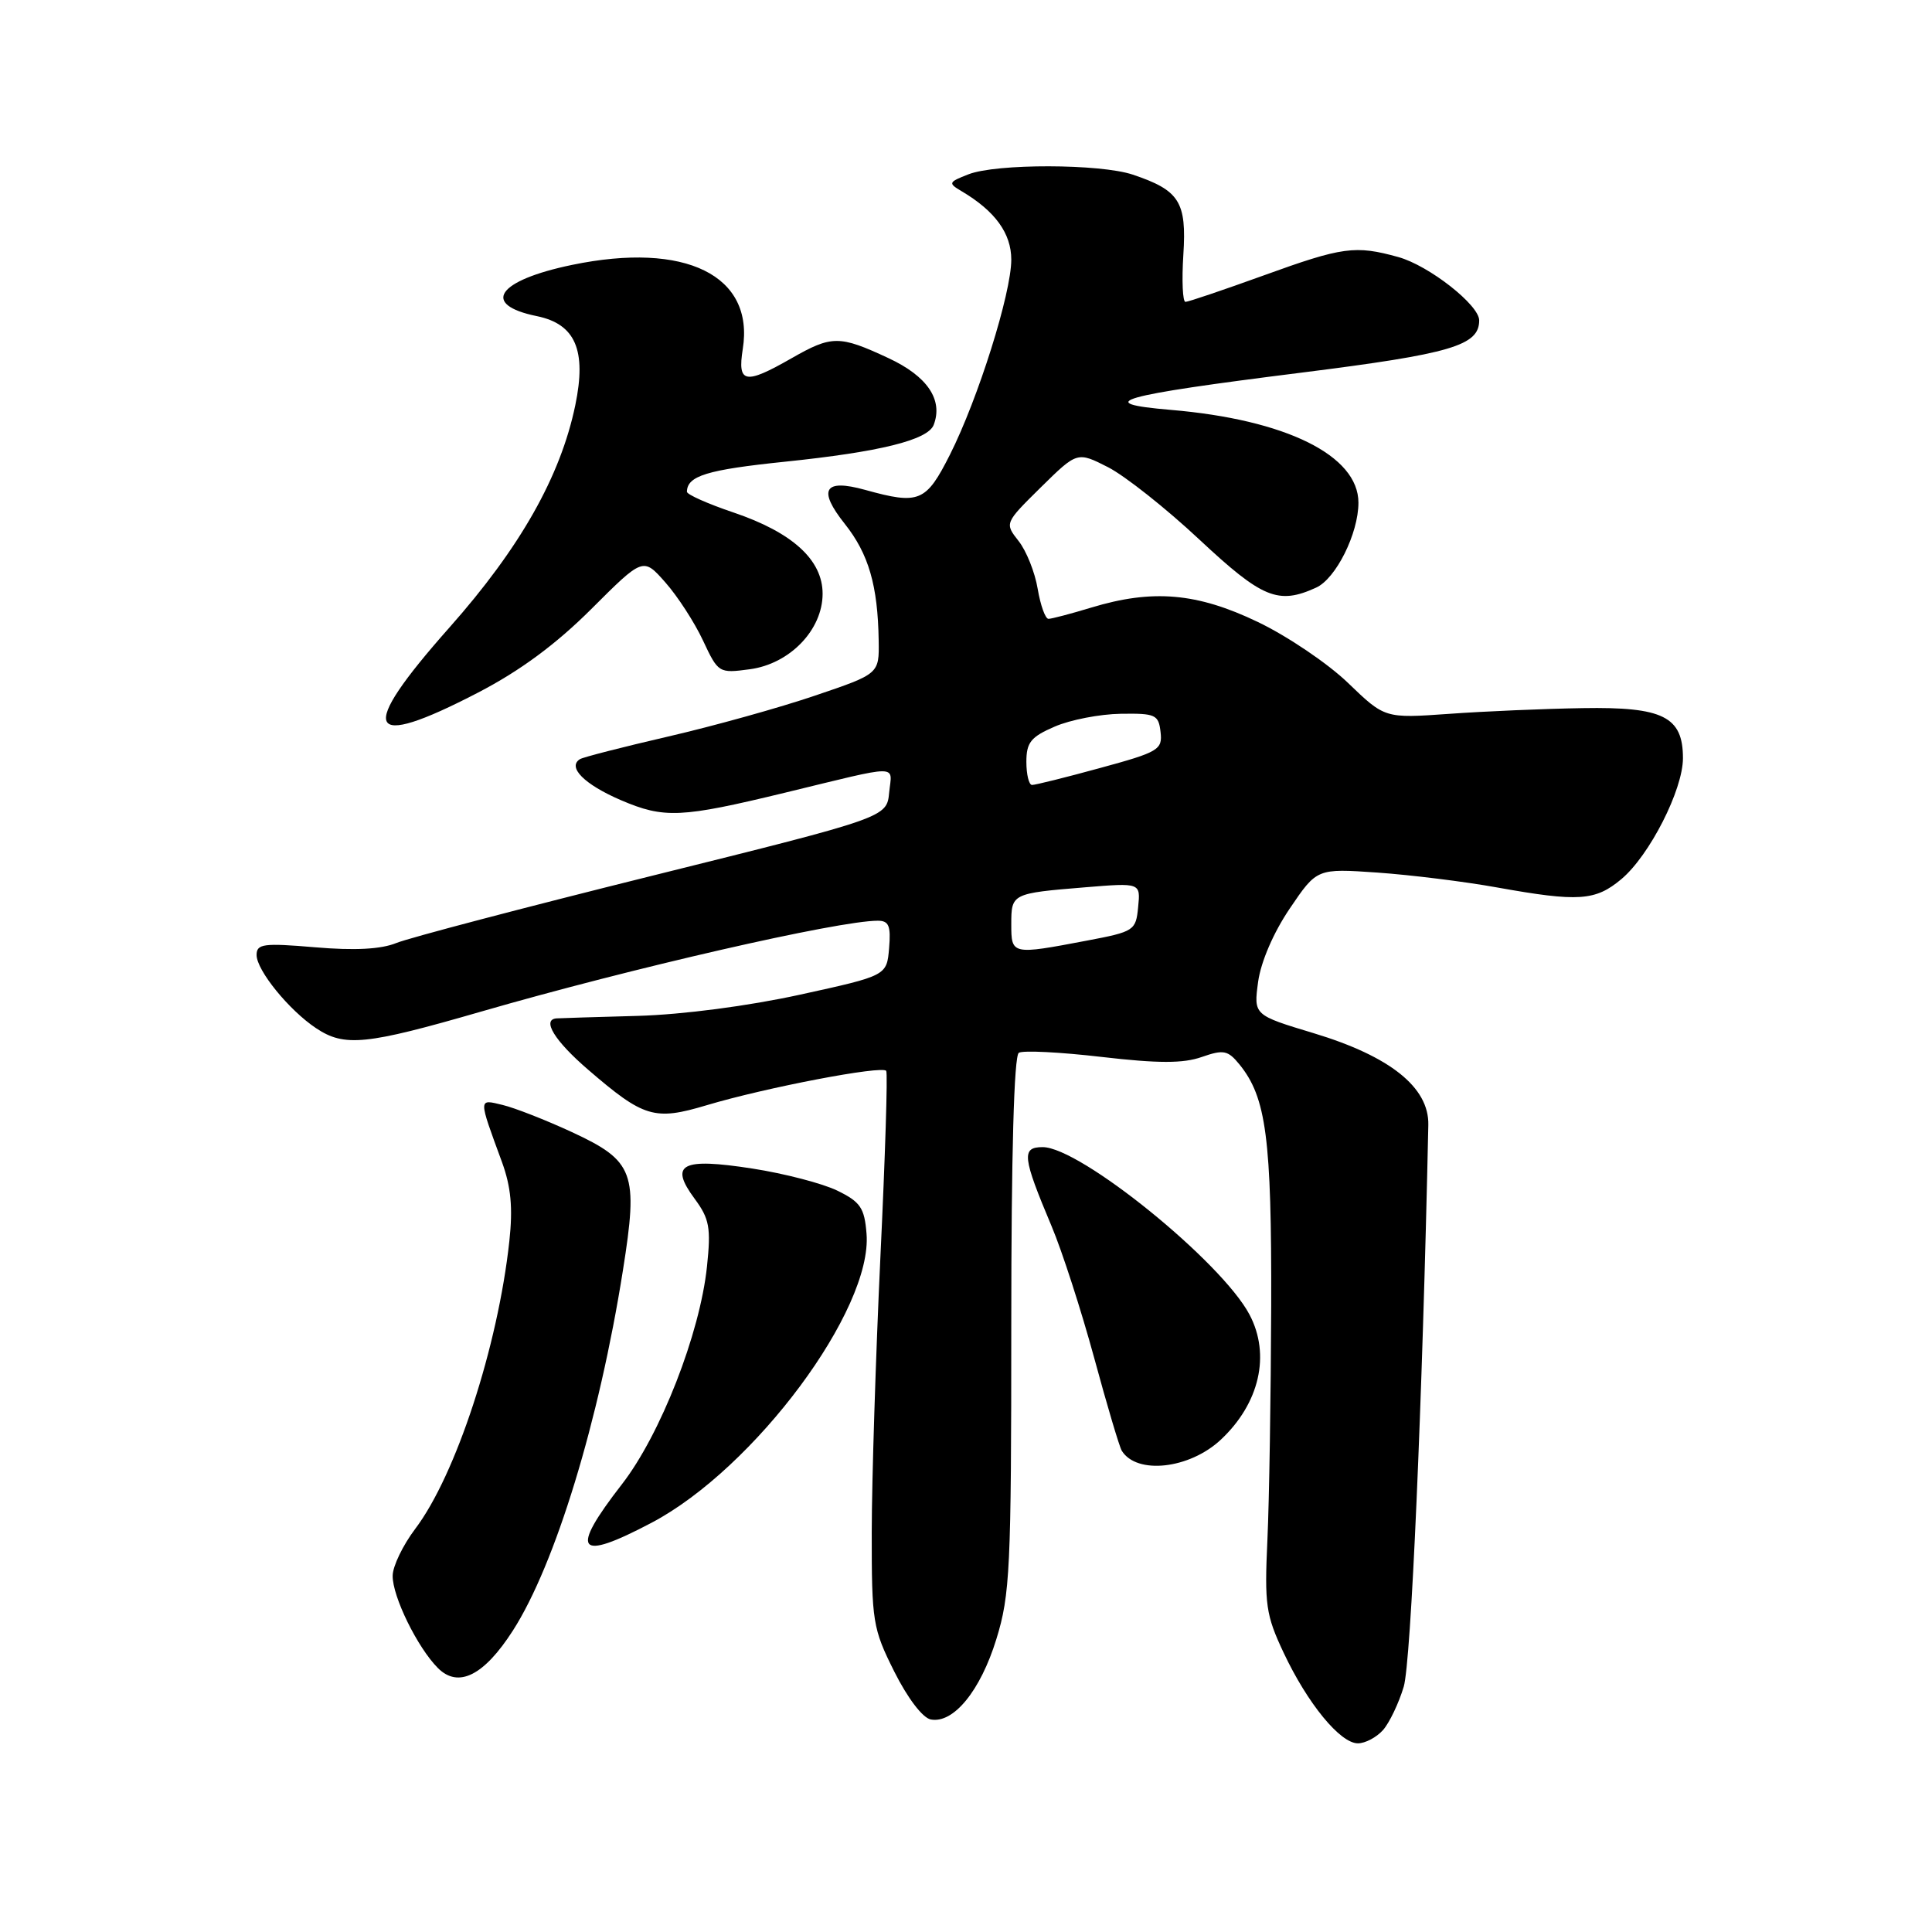 <?xml version="1.0" encoding="UTF-8" standalone="no"?>
<!DOCTYPE svg PUBLIC "-//W3C//DTD SVG 1.1//EN" "http://www.w3.org/Graphics/SVG/1.1/DTD/svg11.dtd" >
<svg xmlns="http://www.w3.org/2000/svg" xmlns:xlink="http://www.w3.org/1999/xlink" version="1.1" viewBox="0 0 256 256">
 <g >
 <path fill="currentColor"
d=" M 183.25 229.25 C 184.10 228.29 185.34 225.70 186.00 223.50 C 186.97 220.28 188.47 186.05 189.26 149.06 C 189.37 144.09 184.20 139.96 174.06 136.90 C 166.11 134.50 166.11 134.50 166.71 130.08 C 167.08 127.43 168.75 123.55 170.91 120.37 C 174.50 115.07 174.50 115.07 182.50 115.62 C 186.90 115.93 194.04 116.81 198.36 117.59 C 209.18 119.53 211.39 119.38 214.85 116.48 C 218.58 113.34 223.00 104.65 223.00 100.46 C 223.00 94.96 220.37 93.65 209.74 93.83 C 204.66 93.91 196.68 94.25 192.00 94.59 C 183.50 95.19 183.50 95.19 178.63 90.50 C 175.96 87.92 170.57 84.28 166.66 82.41 C 158.61 78.55 152.73 78.04 144.59 80.51 C 141.89 81.33 139.34 82.00 138.93 82.00 C 138.51 82.00 137.87 80.21 137.50 78.03 C 137.14 75.85 136.00 72.99 134.97 71.69 C 133.11 69.32 133.11 69.32 137.92 64.57 C 142.74 59.83 142.74 59.83 146.83 61.91 C 149.07 63.06 154.52 67.37 158.93 71.50 C 167.27 79.29 169.37 80.16 174.40 77.86 C 177.02 76.67 180.00 70.68 180.00 66.61 C 180.00 60.35 170.39 55.60 155.12 54.31 C 144.60 53.42 148.09 52.43 172.50 49.37 C 192.30 46.88 196.00 45.79 196.00 42.45 C 196.00 40.41 189.33 35.18 185.28 34.06 C 179.58 32.48 177.92 32.70 167.43 36.50 C 162.11 38.42 157.46 40.00 157.08 40.00 C 156.71 40.00 156.58 37.19 156.80 33.75 C 157.25 26.74 156.29 25.22 150.10 23.14 C 145.77 21.69 132.00 21.66 128.32 23.10 C 125.65 24.14 125.61 24.27 127.44 25.35 C 131.86 27.97 134.00 30.92 134.00 34.40 C 134.00 38.87 129.61 52.82 125.87 60.25 C 122.70 66.53 121.80 66.90 114.63 64.91 C 109.19 63.40 108.32 64.87 111.95 69.43 C 115.10 73.40 116.32 77.59 116.43 84.89 C 116.50 89.29 116.50 89.29 108.00 92.17 C 103.33 93.76 94.57 96.20 88.55 97.59 C 82.54 98.98 77.27 100.33 76.85 100.59 C 75.14 101.65 77.43 103.94 82.26 106.02 C 88.00 108.48 90.22 108.38 104.00 105.04 C 119.58 101.26 118.19 101.26 117.82 105.01 C 117.50 108.31 117.50 108.31 86.50 116.02 C 69.45 120.26 54.15 124.28 52.50 124.96 C 50.48 125.78 46.98 125.97 41.75 125.52 C 34.91 124.94 34.00 125.06 34.00 126.54 C 34.00 128.57 38.29 133.85 41.88 136.24 C 45.65 138.75 48.45 138.47 63.79 134.03 C 83.67 128.28 111.08 122.00 116.31 122.00 C 117.78 122.00 118.06 122.68 117.81 125.64 C 117.50 129.28 117.50 129.28 106.00 131.80 C 99.15 133.30 90.46 134.44 84.50 134.61 C 79.00 134.76 74.16 134.91 73.75 134.94 C 71.75 135.09 73.48 137.91 77.92 141.73 C 85.31 148.10 86.72 148.52 93.63 146.45 C 101.44 144.11 116.97 141.14 117.43 141.90 C 117.64 142.23 117.29 153.30 116.66 166.50 C 116.04 179.70 115.52 196.12 115.51 203.00 C 115.50 214.90 115.64 215.79 118.50 221.50 C 120.27 225.03 122.26 227.64 123.34 227.84 C 126.35 228.40 129.91 224.04 132.02 217.20 C 133.84 211.32 134.00 207.85 134.00 175.45 C 134.00 153.04 134.36 139.89 135.00 139.50 C 135.55 139.16 140.49 139.41 145.98 140.05 C 153.49 140.92 156.78 140.92 159.23 140.06 C 162.13 139.05 162.70 139.16 164.24 141.05 C 167.79 145.43 168.50 150.81 168.44 173.00 C 168.40 184.82 168.18 198.78 167.94 204.00 C 167.54 212.65 167.73 213.99 170.09 219.00 C 173.26 225.73 177.58 231.00 179.93 231.00 C 180.90 231.00 182.39 230.21 183.25 229.25 Z  M 67.96 216.06 C 73.57 207.32 79.38 188.30 82.54 168.33 C 84.60 155.36 84.04 153.84 75.76 150.00 C 72.32 148.41 68.19 146.79 66.59 146.41 C 63.36 145.63 63.36 145.39 66.51 153.97 C 67.71 157.26 67.97 160.04 67.49 164.47 C 65.97 178.45 60.40 195.47 55.02 202.58 C 53.39 204.74 52.04 207.53 52.03 208.79 C 51.99 211.53 55.32 218.32 58.03 221.03 C 60.73 223.73 64.13 222.03 67.96 216.06 Z  M 86.36 201.76 C 99.98 194.57 115.64 173.51 114.82 163.47 C 114.55 160.05 114.01 159.26 110.96 157.77 C 109.02 156.82 103.95 155.50 99.70 154.84 C 90.29 153.38 88.64 154.24 92.05 158.85 C 94.00 161.49 94.22 162.67 93.68 167.81 C 92.75 176.70 87.52 190.09 82.40 196.68 C 75.42 205.67 76.45 206.99 86.36 201.76 Z  M 161.76 190.77 C 166.89 185.97 168.38 179.52 165.57 174.20 C 161.87 167.18 143.12 152.00 138.16 152.00 C 135.32 152.00 135.47 153.29 139.35 162.50 C 140.74 165.80 143.27 173.63 144.98 179.91 C 146.68 186.18 148.33 191.73 148.64 192.23 C 150.62 195.43 157.60 194.66 161.76 190.77 Z  M 63.35 91.77 C 68.92 88.88 73.67 85.37 78.36 80.69 C 85.22 73.84 85.22 73.84 88.16 77.17 C 89.78 79.00 92.03 82.47 93.15 84.87 C 95.17 89.18 95.25 89.23 99.35 88.68 C 104.66 87.97 109.00 83.46 109.00 78.67 C 109.00 74.19 105.00 70.55 97.20 67.91 C 93.79 66.76 91.01 65.52 91.02 65.16 C 91.06 63.05 93.67 62.25 104.00 61.18 C 116.58 59.88 122.94 58.31 123.72 56.30 C 124.99 52.97 122.88 49.85 117.72 47.45 C 111.20 44.41 110.22 44.42 104.85 47.49 C 98.71 51.00 97.70 50.81 98.42 46.25 C 99.98 36.49 90.83 31.98 75.80 35.10 C 65.87 37.16 63.67 40.37 71.14 41.89 C 76.25 42.94 77.74 46.41 76.23 53.69 C 74.27 63.13 68.92 72.58 59.55 83.15 C 47.26 97.01 48.38 99.54 63.35 91.77 Z  M 134.00 122.47 C 134.00 118.40 134.07 118.37 143.81 117.57 C 151.13 116.97 151.13 116.97 150.81 120.19 C 150.51 123.31 150.29 123.45 144.00 124.64 C 134.06 126.53 134.00 126.52 134.00 122.47 Z  M 136.00 100.95 C 136.00 98.38 136.59 97.64 139.75 96.28 C 141.81 95.38 145.75 94.62 148.50 94.58 C 153.11 94.51 153.52 94.69 153.78 97.00 C 154.05 99.34 153.53 99.65 145.78 101.76 C 141.23 103.01 137.16 104.02 136.75 104.01 C 136.34 104.01 136.00 102.63 136.00 100.95 Z "/>
</g>
</svg>